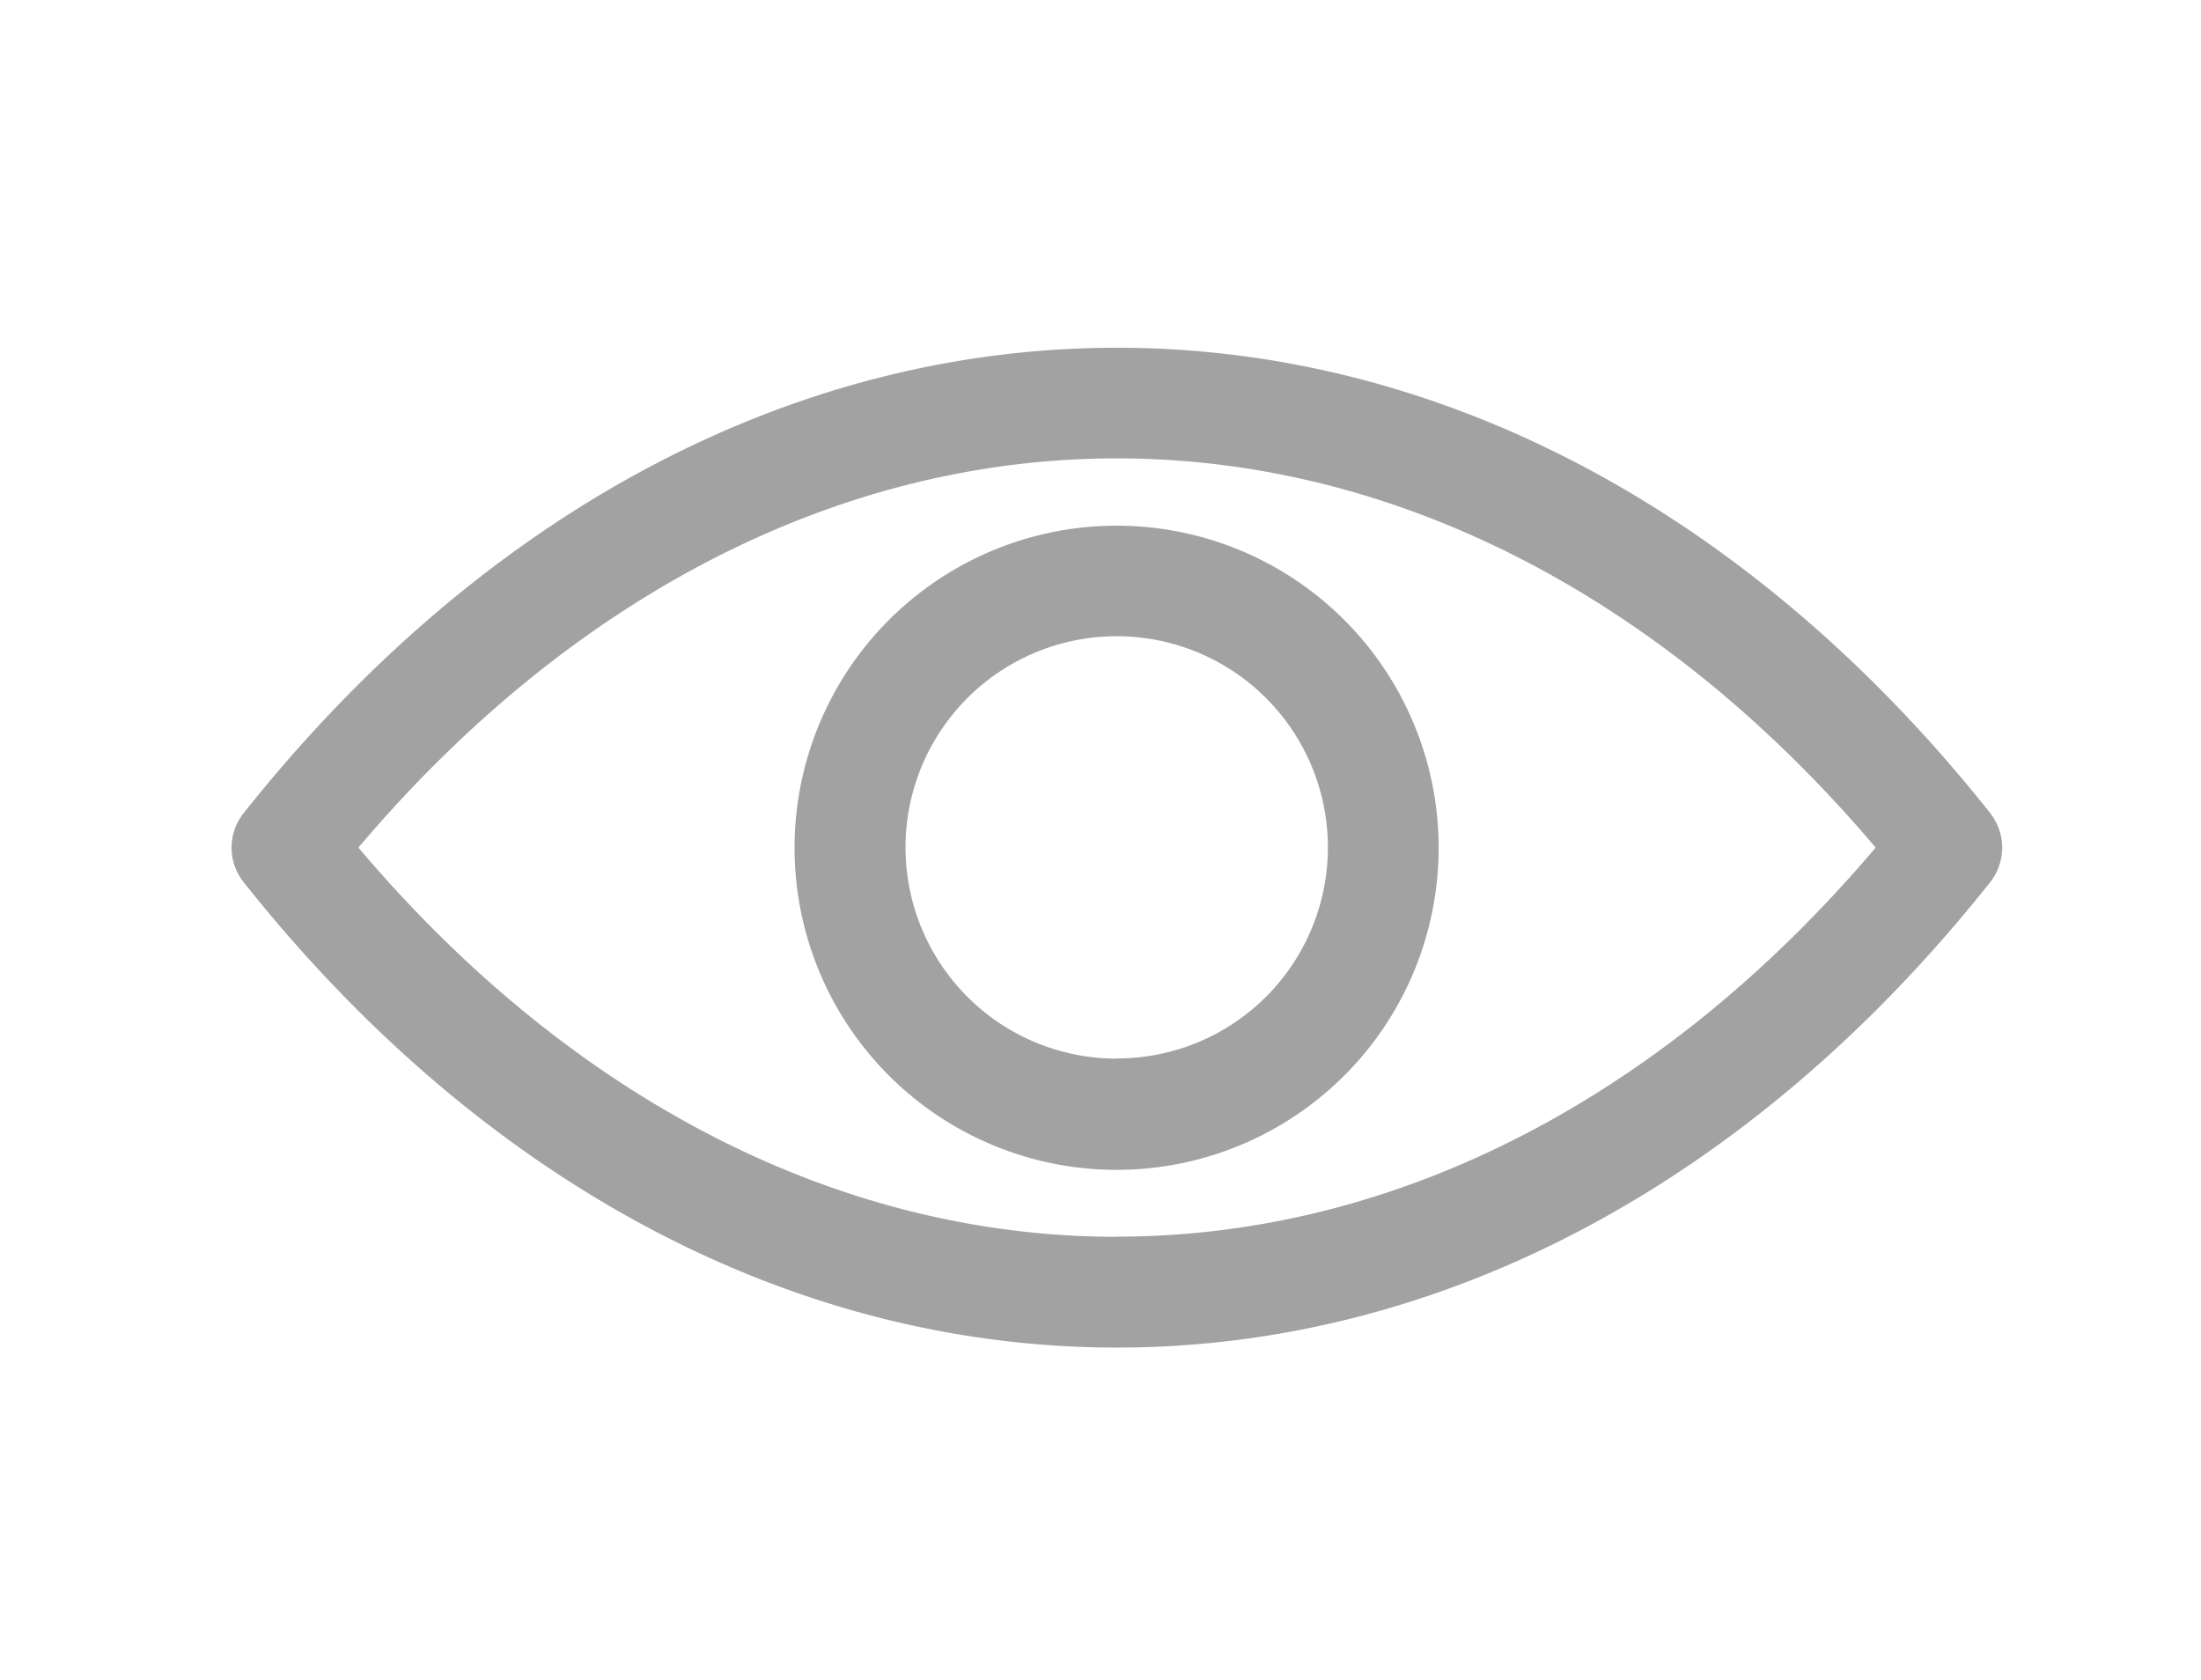 <svg xmlns="http://www.w3.org/2000/svg" width="38" height="29" viewBox="0 0 38 29">
  <g id="Group_1750" data-name="Group 1750" transform="translate(-325 -323)">
    <rect id="Rectangle_149672" data-name="Rectangle 149672" width="38" height="29" transform="translate(325 323)" fill="#fff"/>
    <g id="Group_1749" data-name="Group 1749" transform="translate(-6.932 -1.544)">
      <path id="Path_45436" data-name="Path 45436" d="M91.184,128.317a5.56,5.56,0,1,0,3.926,1.628,5.554,5.554,0,0,0-3.926-1.628Zm0,9.2a3.646,3.646,0,1,1,2.575-1.068A3.643,3.643,0,0,1,91.184,137.514Zm15.08-4.236c-4.115-5.182-9.469-8.036-15.08-8.036s-10.964,2.854-15.078,8.036a.955.955,0,0,0,0,1.188c4.113,5.182,9.469,8.036,15.078,8.036s10.965-2.854,15.079-8.036a.963.963,0,0,0,0-1.188Zm-15.08,7.312c-4.8,0-9.425-2.38-13.095-6.719,3.67-4.339,8.295-6.719,13.095-6.719s9.426,2.38,13.1,6.719C100.61,138.21,95.984,140.59,91.184,140.59Z" transform="translate(260.031 205.302)" fill="#a2a2a2"/>
    </g>
  </g>
</svg>
